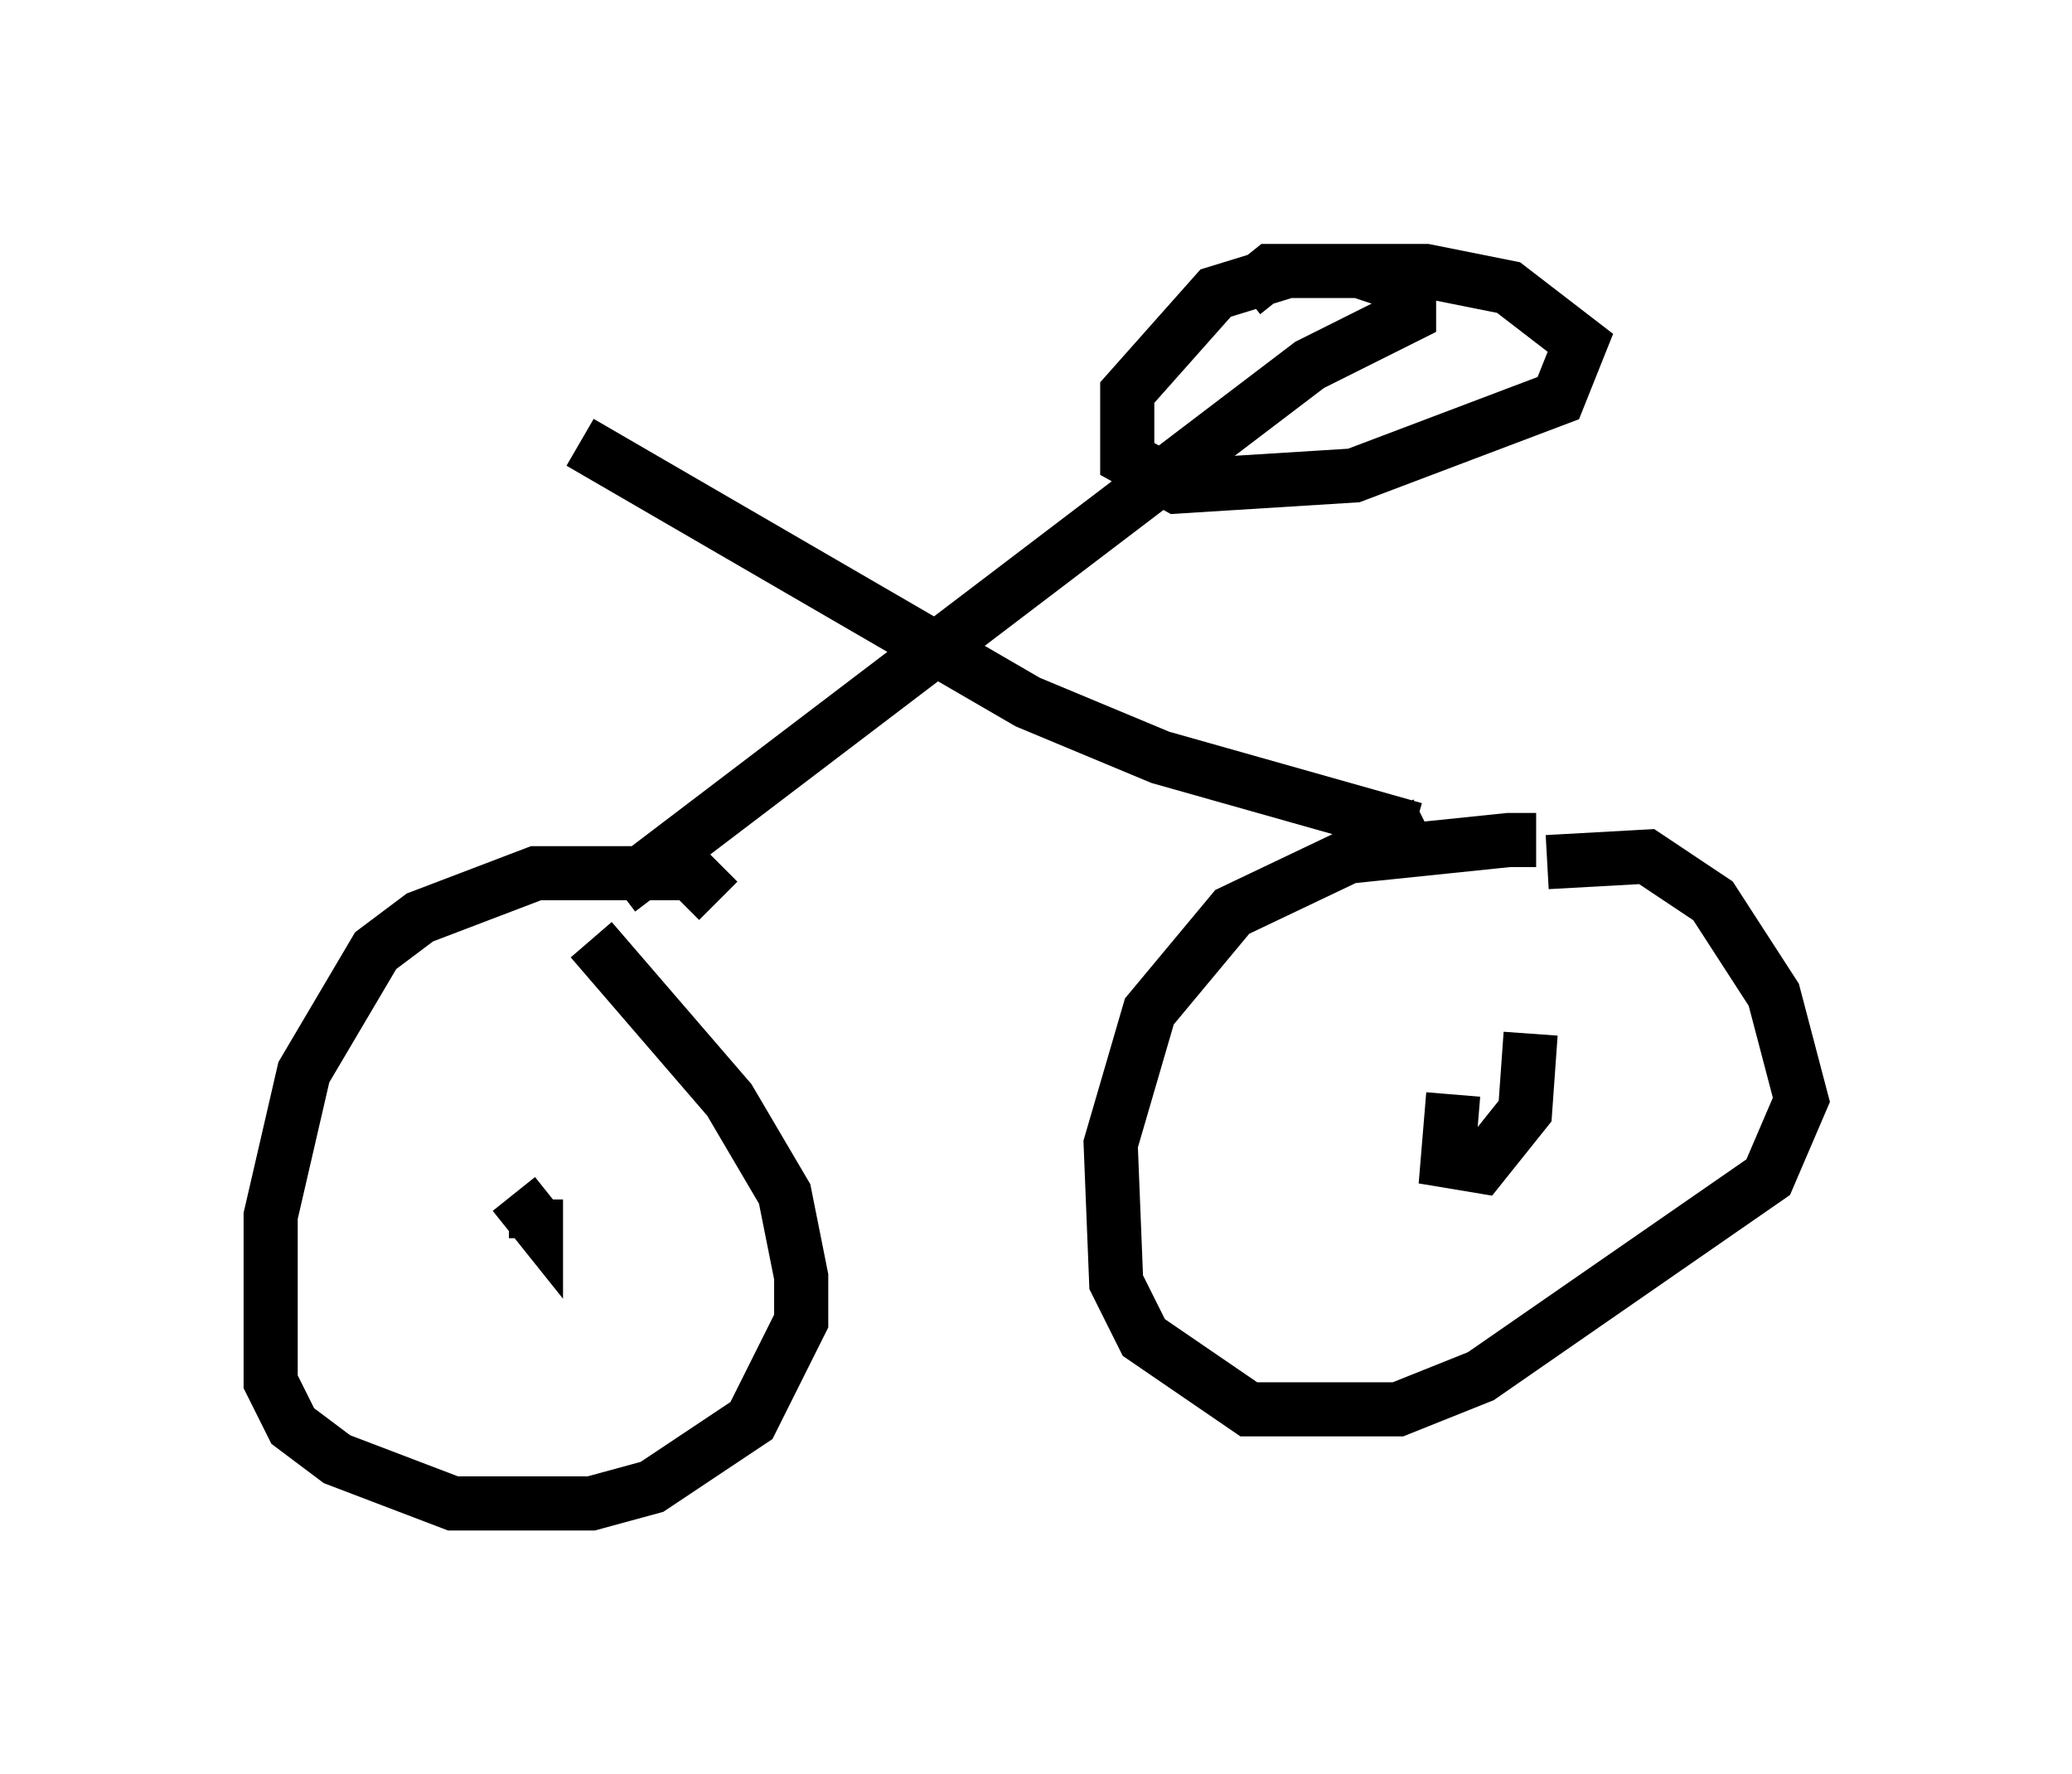 <?xml version="1.0" encoding="utf-8" ?>
<svg baseProfile="full" height="32.765" version="1.1" width="38.277" xmlns="http://www.w3.org/2000/svg" xmlns:ev="http://www.w3.org/2001/xml-events" xmlns:xlink="http://www.w3.org/1999/xlink"><defs /><rect fill="white" height="32.765" width="38.277" x="0" y="0" /><path d="M28.786, 15.923 m-0.408, -0.408 l-0.51, 0.0 -2.96, 0.306 l-2.144, 1.021 -1.531, 1.838 l-0.715, 2.45 0.102, 2.552 l0.51, 1.021 1.94, 1.327 l2.756, 0.0 1.531, -0.613 l5.308, -3.675 0.613, -1.429 l-0.51, -1.94 -1.123, -1.735 l-1.225, -0.817 -1.838, 0.102 m-15.313, 0.715 l-0.51, -0.51 -2.858, 0.0 l-2.144, 0.817 -0.817, 0.613 l-1.327, 2.246 -0.613, 2.654 l0.0, 3.063 0.408, 0.817 l0.817, 0.613 2.144, 0.817 l2.552, 0.0 1.123, -0.306 l1.838, -1.225 0.919, -1.838 l0.0, -0.817 -0.306, -1.531 l-1.021, -1.735 -2.552, -2.96 m-1.429, 4.696 l0.408, 0.51 0.0, -0.408 l0.0, 0.715 m18.375, -3.777 l-0.102, 1.429 -0.817, 1.021 l-0.613, -0.102 0.102, -1.225 m-15.211, -11.331 l0.0, -0.102 m-0.919, -0.613 l8.269, 4.798 2.45, 1.021 l4.696, 1.327 0.204, -0.102 m-14.904, 1.225 l12.761, -9.698 1.838, -0.919 l0.0, -0.51 -0.919, -0.306 l-1.327, 0.0 -1.327, 0.408 l-1.633, 1.838 0.0, 1.225 l0.919, 0.51 3.267, -0.204 l3.777, -1.429 0.408, -1.021 l-1.327, -1.021 -1.531, -0.306 l-1.838, 0.0 -1.021, 0.0 l-0.51, 0.408 " fill="none" stroke="black" stroke-width="1" /></svg>